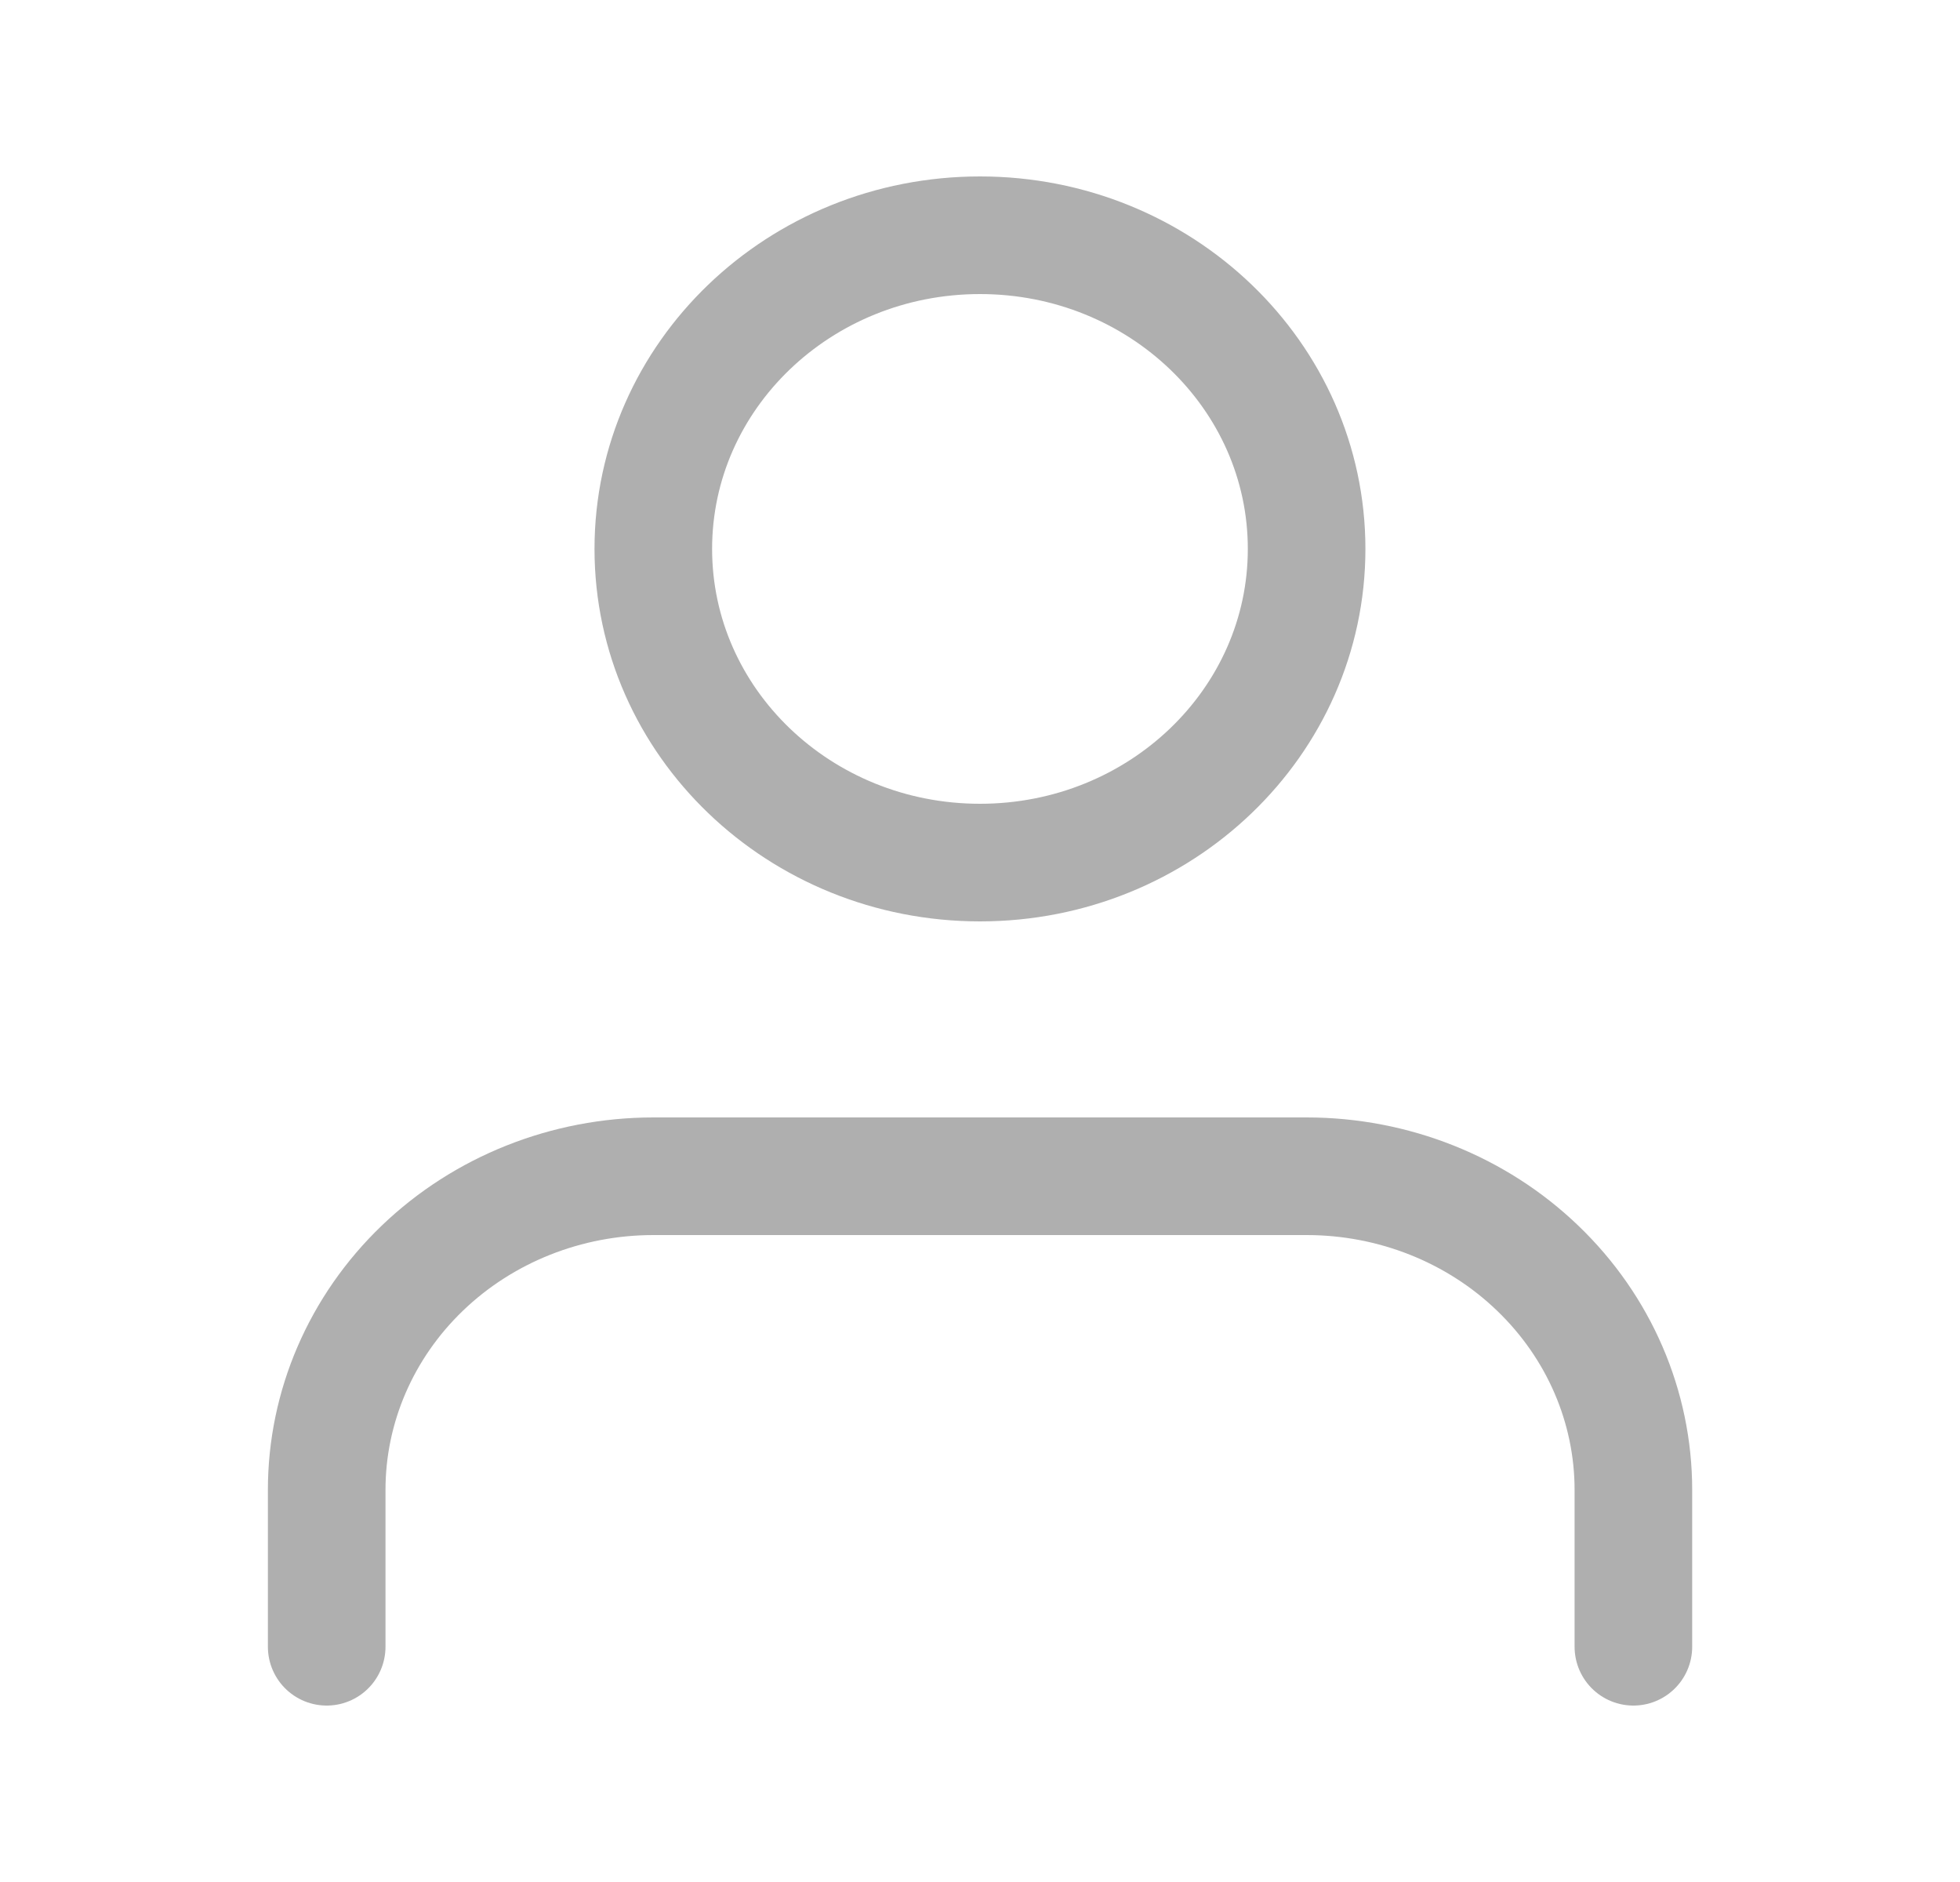 <svg width="25" height="24" viewBox="0 0 25 24" fill="none" xmlns="http://www.w3.org/2000/svg">
<path d="M20.834 21V19C20.834 17.939 20.395 16.922 19.613 16.172C18.832 15.421 17.772 15 16.667 15H8.334C7.229 15 6.169 15.421 5.387 16.172C4.606 16.922 4.167 17.939 4.167 19V21" stroke="#AFAFAF" stroke-width="1.5" stroke-linecap="round" stroke-linejoin="round"/>
<path d="M12.5 11C14.801 11 16.666 9.209 16.666 7C16.666 4.791 14.801 3 12.5 3C10.198 3 8.333 4.791 8.333 7C8.333 9.209 10.198 11 12.5 11Z" stroke="#AFAFAF" stroke-width="1.5" stroke-linecap="round" stroke-linejoin="round"/>
</svg>
